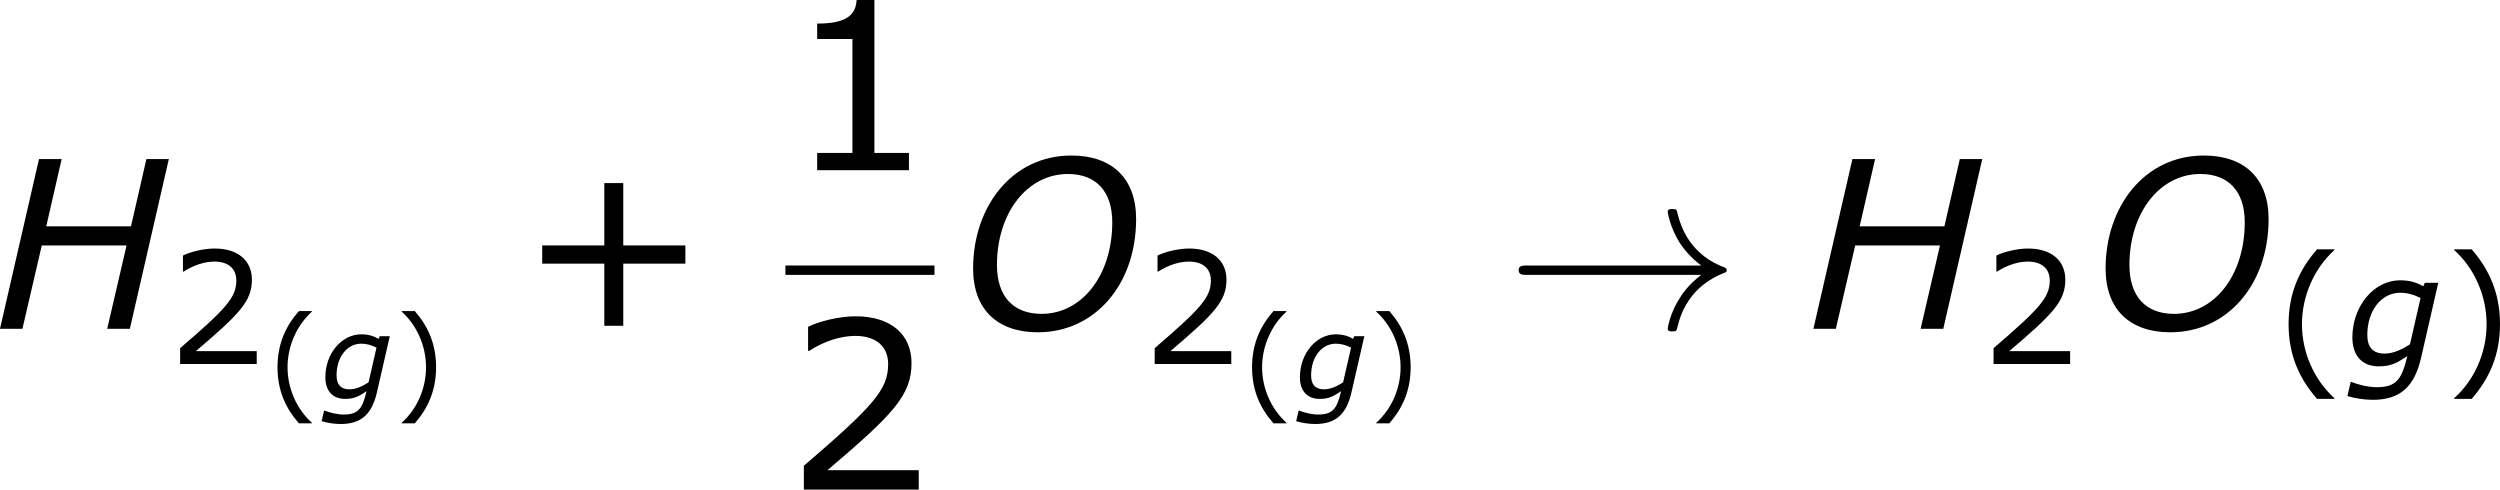 <?xml version='1.0' encoding='UTF-8'?>
<!-- Generated by CodeCogs with dvisvgm 3.2.2 -->
<svg version='1.1' xmlns='http://www.w3.org/2000/svg' xmlns:xlink='http://www.w3.org/1999/xlink' width='144.089pt' height='28.217pt' viewBox='-.716 -.283 144.089 28.217'>
<defs>
<use id='g3-103' xlink:href='#g1-103' transform='scale(1.333)'/>
<path id='g6-33' d='M9.971-2.75C9.313-2.248 8.99-1.757 8.895-1.602C8.357-.777 8.261-.024 8.261-.012C8.261 .132 8.404 .132 8.5 .132C8.703 .132 8.715 .108 8.763-.108C9.038-1.279 9.743-2.283 11.094-2.833C11.238-2.881 11.274-2.905 11.274-2.989S11.202-3.108 11.178-3.12C10.652-3.324 9.205-3.921 8.751-5.93C8.715-6.073 8.703-6.109 8.5-6.109C8.404-6.109 8.261-6.109 8.261-5.966C8.261-5.942 8.369-5.189 8.871-4.388C9.11-4.029 9.457-3.61 9.971-3.228H1.088C.873-3.228 .658-3.228 .658-2.989S.873-2.75 1.088-2.75H9.971Z'/>
<path id='g1-72' d='M4.514-4.329H3.942L3.549-2.614H1.388L1.781-4.329H1.203L.208 0H.78L1.274-2.126H3.436L2.942 0H3.52L4.514-4.329Z'/>
<path id='g1-79' d='M4.544-2.799C4.544-3.841 3.925-4.419 2.894-4.419C1.382-4.419 .387-3.121 .387-1.536C.387-.494 1.006 .089 2.037 .089C3.49 .089 4.544-1.126 4.544-2.799ZM3.936-2.716C3.936-1.364 3.162-.381 2.132-.381C1.411-.381 .995-.828 .995-1.626C.995-2.96 1.769-3.948 2.805-3.948C3.52-3.948 3.936-3.508 3.936-2.716Z'/>
<path id='g1-103' d='M3.537-3.246H3.025L2.96-3.109C2.745-3.246 2.454-3.341 2.078-3.341C1.072-3.341 .25-2.352 .25-1.155C.25-.453 .625-.048 1.257-.048C1.727-.048 1.959-.179 2.352-.441C2.138 .465 1.924 .75 1.173 .75C.852 .75 .435 .643 .214 .548H.185L.06 1.09C.345 1.173 .697 1.233 1.03 1.233C2.072 1.233 2.62 .738 2.876-.363L3.537-3.246ZM2.859-2.662L2.454-.893C2.138-.685 1.804-.536 1.483-.536C1.018-.536 .822-.798 .822-1.251C.822-2.18 1.358-2.864 2.078-2.864C2.346-2.864 2.608-2.793 2.859-2.662Z'/>
<use id='g5-72' xlink:href='#g1-72' transform='scale(2)'/>
<use id='g5-79' xlink:href='#g1-79' transform='scale(2)'/>
<use id='g12-43' xlink:href='#g8-43' transform='scale(2)'/>
<use id='g12-49' xlink:href='#g8-49' transform='scale(2)'/>
<use id='g12-50' xlink:href='#g8-50' transform='scale(2)'/>
<use id='g10-40' xlink:href='#g8-40' transform='scale(1.333)'/>
<use id='g10-41' xlink:href='#g8-41' transform='scale(1.333)'/>
<use id='g10-50' xlink:href='#g8-50' transform='scale(1.333)'/>
<path id='g8-40' d='M2.275 1.197V1.167C1.501 .47 1.036-.578 1.036-1.662C1.036-2.739 1.501-3.793 2.275-4.496V-4.526H1.614C.923-3.74 .524-2.829 .524-1.662S.923 .411 1.614 1.197H2.275Z'/>
<path id='g8-41' d='M2.18-1.662C2.18-2.829 1.781-3.74 1.096-4.526H.429V-4.496C1.209-3.793 1.667-2.739 1.667-1.662C1.667-.578 1.209 .47 .429 1.167V1.197H1.096C1.781 .411 2.18-.494 2.18-1.662Z'/>
<path id='g8-43' d='M4.264-1.662V-2.126H2.68V-3.716H2.197V-2.126H.613V-1.662H2.197V-.077H2.68V-1.662H4.264Z'/>
<path id='g8-49' d='M3.15 0V-.441H2.269V-4.341H1.816C1.793-3.919 1.495-3.74 .81-3.74V-3.347H1.709V-.441H.81V0H3.15Z'/>
<path id='g8-50' d='M3.4 0V-.494H1.072C2.745-1.918 3.216-2.4 3.216-3.228C3.216-3.96 2.68-4.419 1.793-4.419C1.364-4.419 .852-4.288 .578-4.151V-3.537H.607C.995-3.793 1.429-3.919 1.781-3.919C2.311-3.919 2.62-3.651 2.62-3.198C2.62-2.549 2.239-2.126 .47-.607V0H3.4Z'/>
</defs>
<g id='page1' transform='matrix(1.13 0 0 1.13 -191.655 -75.754)'>
<use x='168.556' y='83.559' xlink:href='#g5-72'/>
<use x='177.534' y='85.355' xlink:href='#g10-50'/>
<use x='182.603' y='87.182' xlink:href='#g8-40'/>
<use x='185.317' y='87.182' xlink:href='#g1-103'/>
<use x='189.035' y='87.182' xlink:href='#g8-41'/>
<use x='195.402' y='83.559' xlink:href='#g12-43'/>
<use x='209.033' y='75.471' xlink:href='#g12-49'/>
<rect x='209.033' y='80.331' height='.478' width='7.603'/>
<use x='209.033' y='91.759' xlink:href='#g12-50'/>
<use x='217.832' y='83.559' xlink:href='#g5-79'/>
<use x='227.241' y='85.355' xlink:href='#g10-50'/>
<use x='232.31' y='87.182' xlink:href='#g8-40'/>
<use x='235.024' y='87.182' xlink:href='#g1-103'/>
<use x='238.742' y='87.182' xlink:href='#g8-41'/>
<use x='245.773' y='83.559' xlink:href='#g6-33'/>
<use x='261.049' y='83.559' xlink:href='#g5-72'/>
<use x='270.027' y='85.355' xlink:href='#g10-50'/>
<use x='275.594' y='83.559' xlink:href='#g5-79'/>
<use x='285.003' y='85.538' xlink:href='#g10-40'/>
<use x='288.622' y='85.538' xlink:href='#g3-103'/>
<use x='293.579' y='85.538' xlink:href='#g10-41'/>
</g>
</svg>
